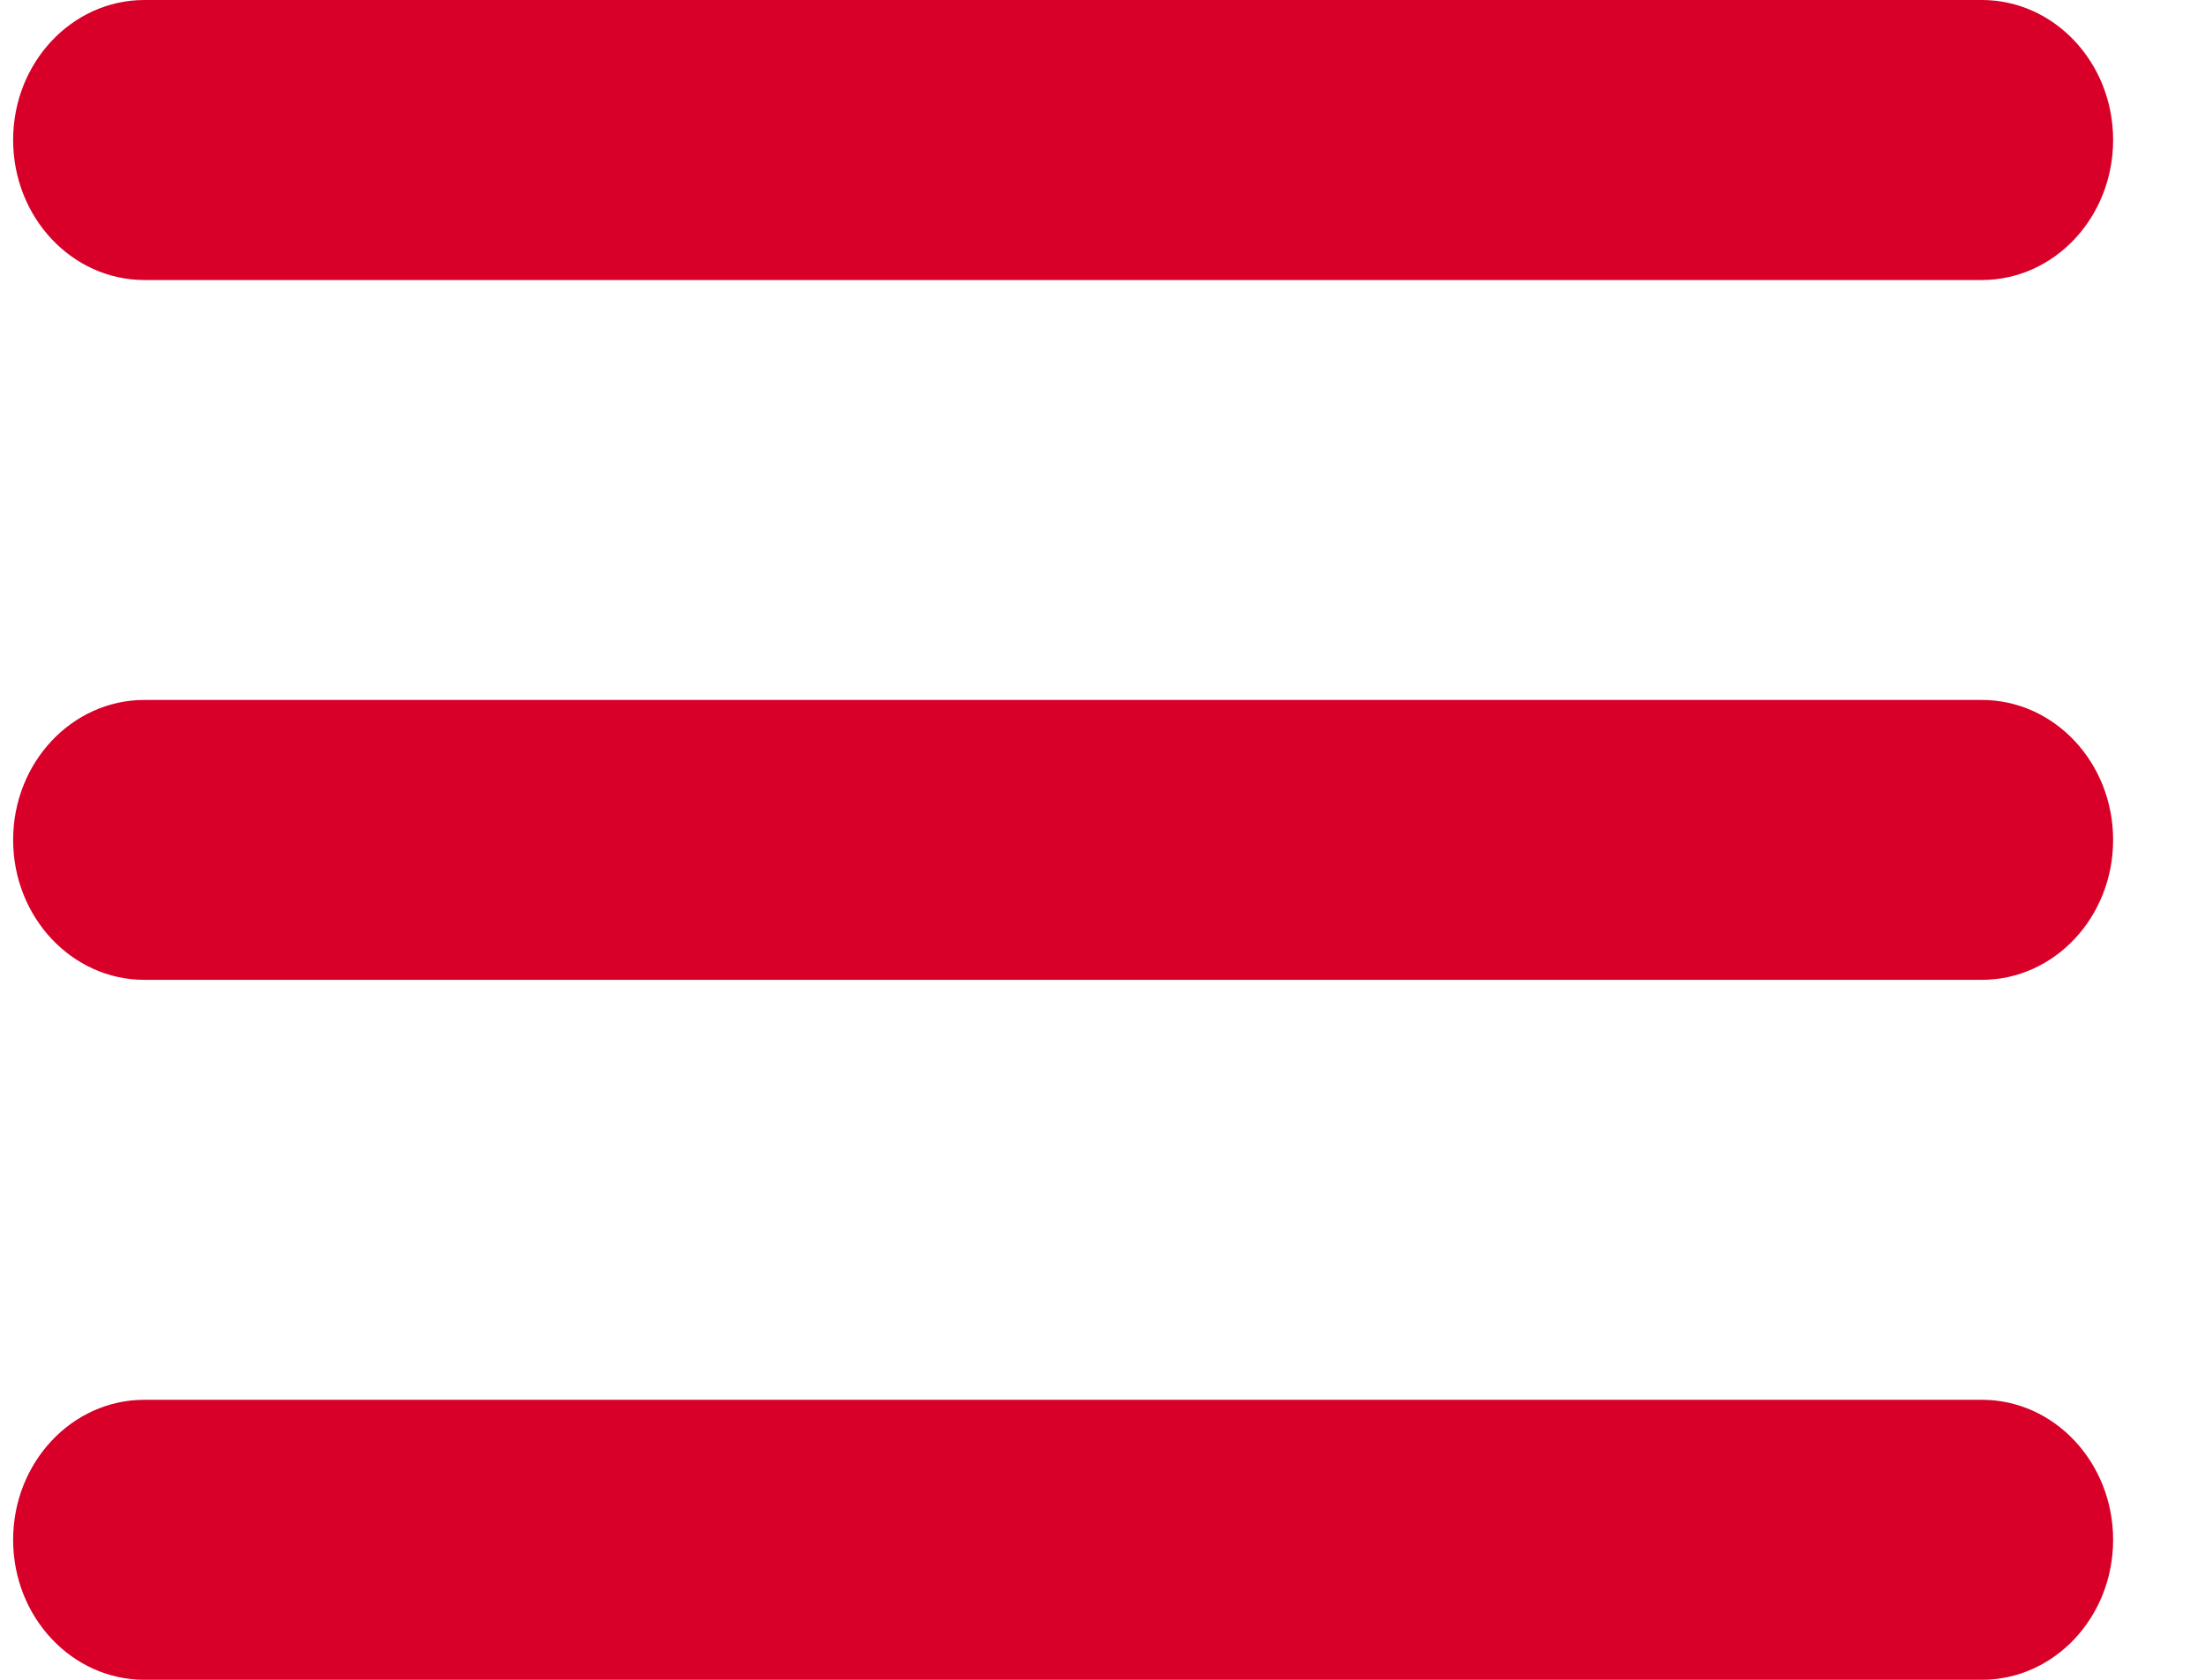 <svg width="21" height="16" viewBox="0 0 21 16" fill="none" xmlns="http://www.w3.org/2000/svg">
<path fill-rule="evenodd" clip-rule="evenodd" d="M0.125 8C0.125 7.264 0.685 6.667 1.375 6.667H18.875C19.565 6.667 20.125 7.264 20.125 8C20.125 8.736 19.565 9.333 18.875 9.333H1.375C0.685 9.333 0.125 8.736 0.125 8Z" fill="#D80028"/>
<path fill-rule="evenodd" clip-rule="evenodd" d="M0.125 1.333C0.125 0.597 0.685 0 1.375 0H18.875C19.565 0 20.125 0.597 20.125 1.333C20.125 2.07 19.565 2.667 18.875 2.667H1.375C0.685 2.667 0.125 2.07 0.125 1.333Z" fill="#D80028"/>
<path fill-rule="evenodd" clip-rule="evenodd" d="M0.125 14.667C0.125 13.93 0.685 13.333 1.375 13.333H18.875C19.565 13.333 20.125 13.93 20.125 14.667C20.125 15.403 19.565 16 18.875 16H1.375C0.685 16 0.125 15.403 0.125 14.667Z" fill="#D80028"/>
</svg>
